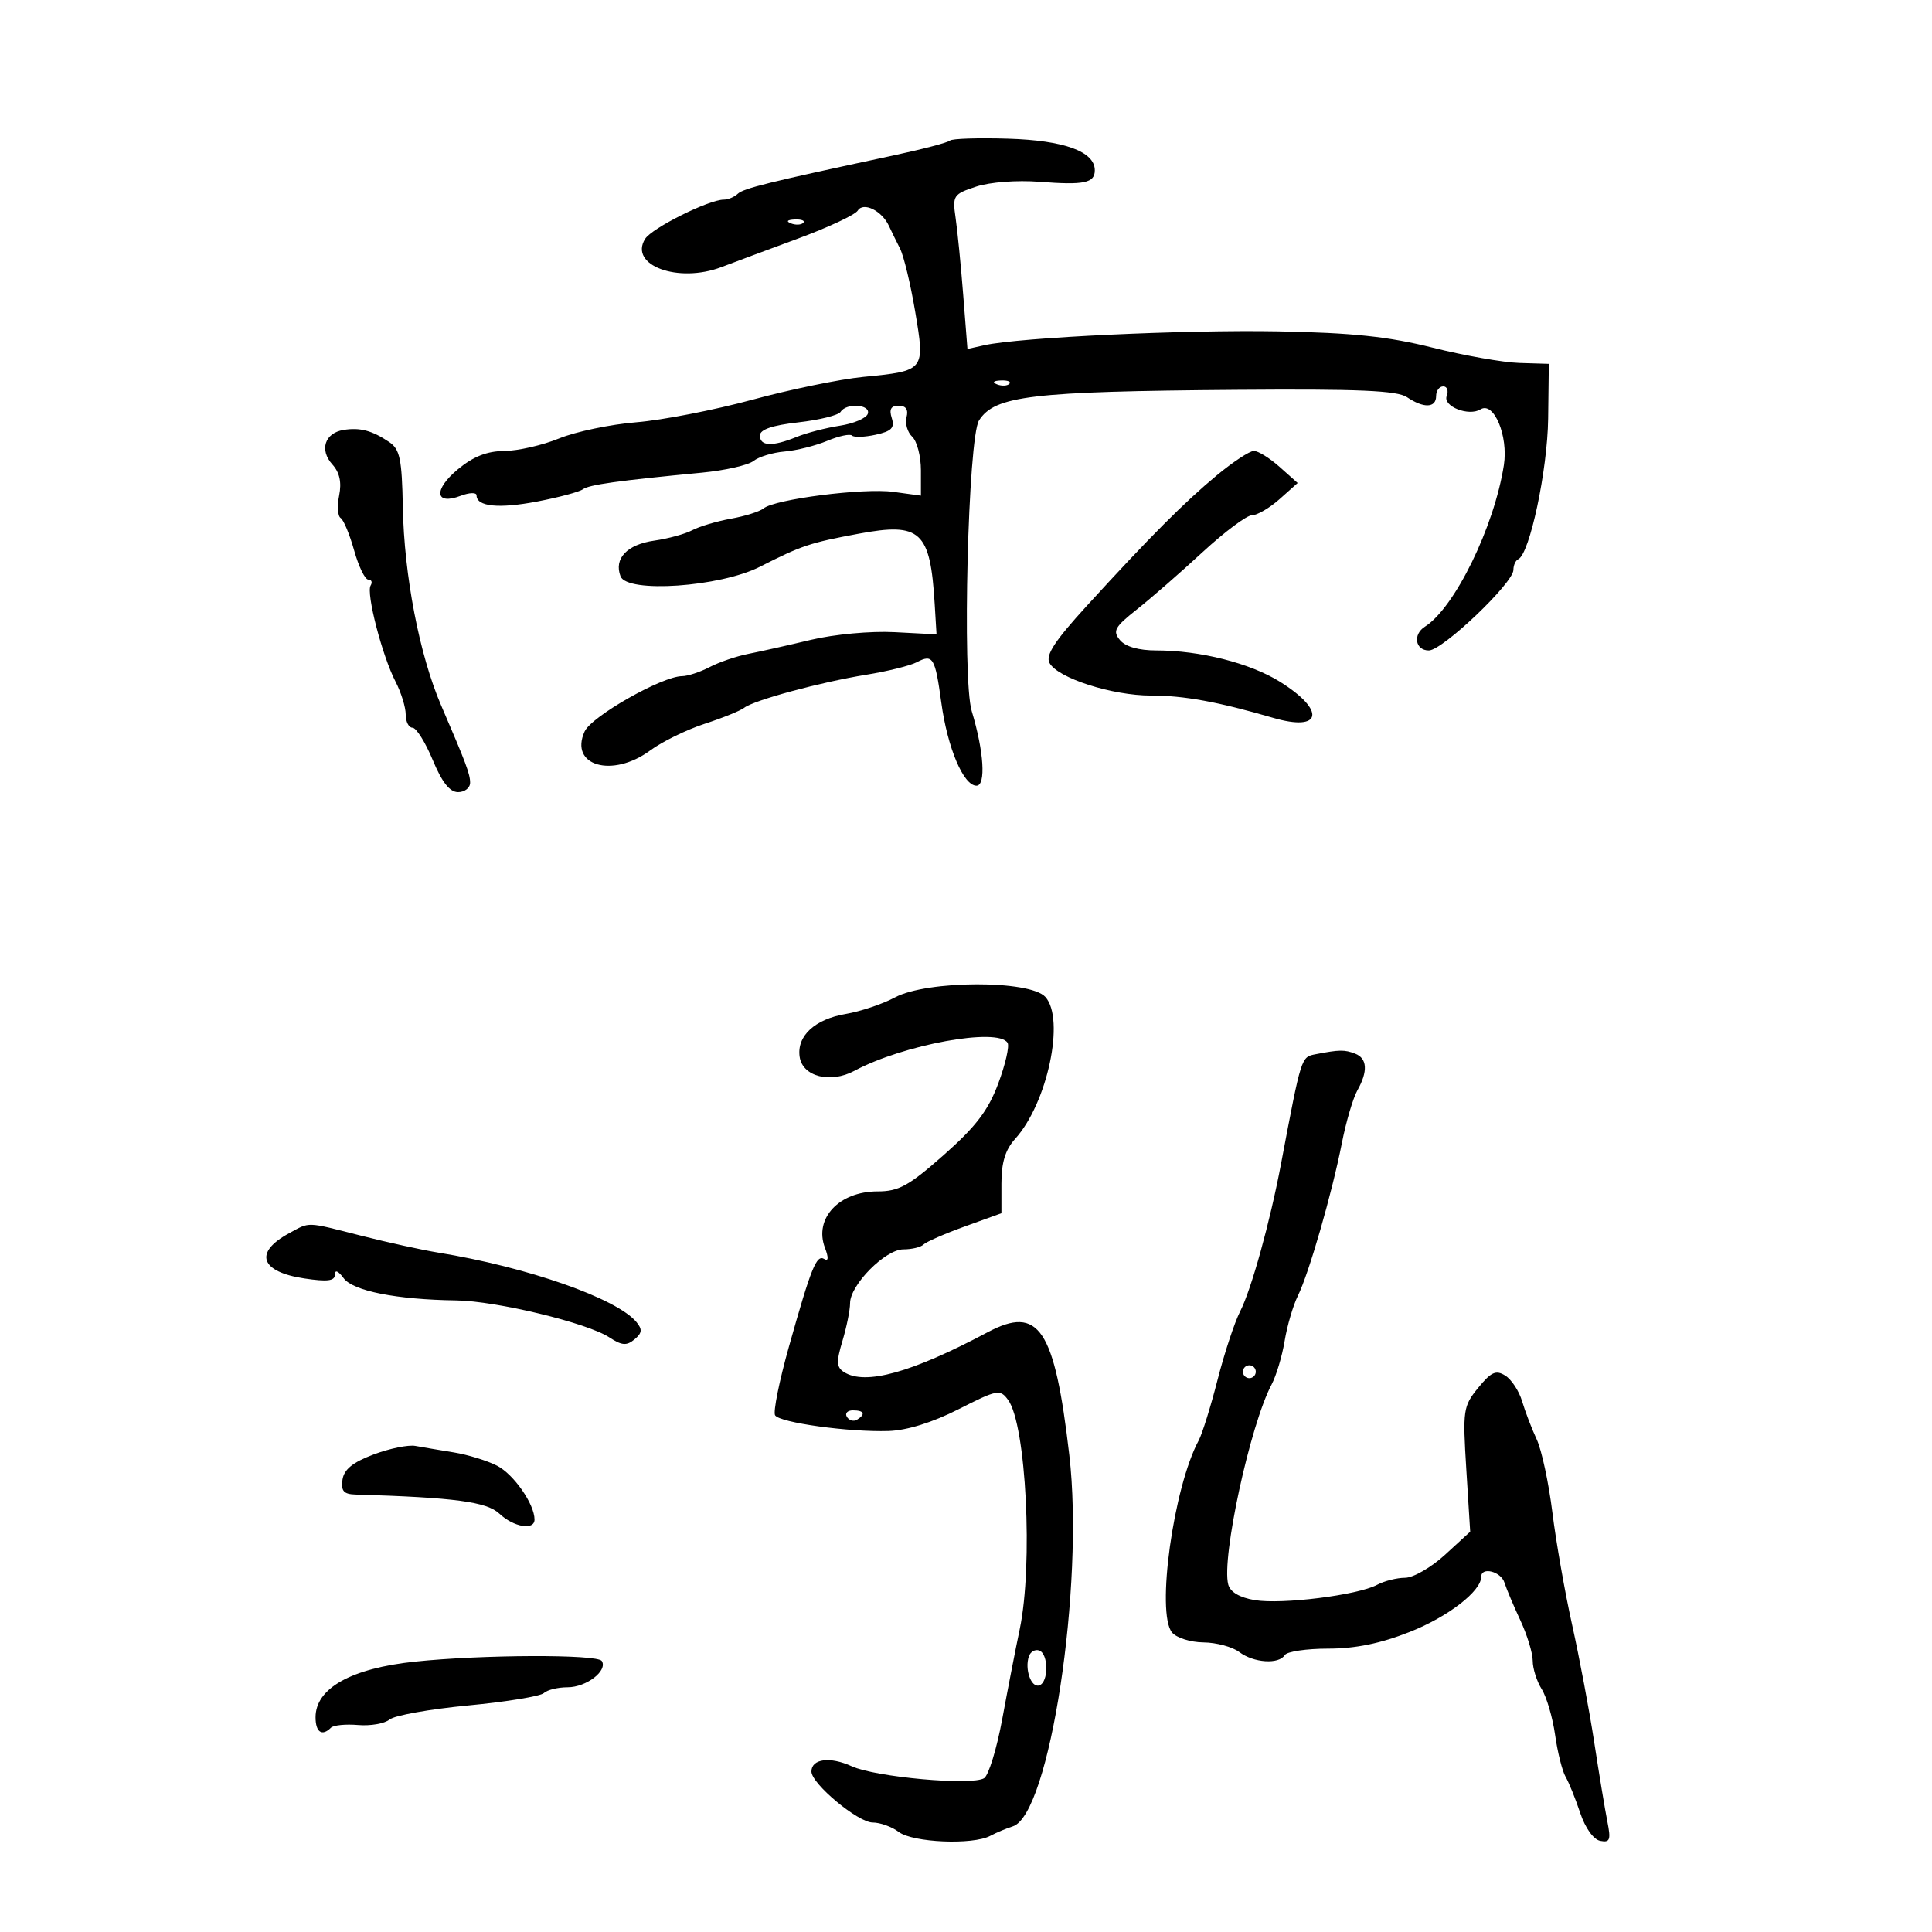 <svg xmlns="http://www.w3.org/2000/svg" width="300" height="300" viewBox="0 0 300 300" version="1.1">
	<path d="M 147.507 21.826 C 147.205 22.129, 143.254 23.169, 138.728 24.138 C 119.237 28.310, 115.448 29.244, 114.550 30.097 C 114.027 30.594, 113.050 31, 112.378 31 C 110.060 31, 101.224 35.412, 100.173 37.095 C 97.614 41.193, 105.306 44.033, 112.029 41.472 C 113.938 40.745, 119.313 38.742, 123.974 37.021 C 128.635 35.300, 132.785 33.354, 133.196 32.696 C 134.065 31.304, 136.943 32.716, 138.028 35.067 C 138.392 35.855, 139.168 37.440, 139.752 38.589 C 140.337 39.737, 141.399 44.153, 142.113 48.402 C 143.655 57.578, 143.650 57.585, 134.032 58.528 C 130.439 58.880, 122.691 60.474, 116.813 62.071 C 110.934 63.668, 102.834 65.243, 98.813 65.570 C 94.791 65.898, 89.392 67.029, 86.815 68.083 C 84.238 69.137, 80.413 70.012, 78.315 70.027 C 75.627 70.046, 73.495 70.887, 71.097 72.876 C 67.271 76.049, 67.533 78.508, 71.535 76.987 C 72.891 76.471, 74 76.440, 74 76.918 C 74 78.667, 77.427 79.017, 83.391 77.879 C 86.751 77.238, 89.950 76.383, 90.500 75.980 C 91.478 75.263, 95.876 74.648, 109 73.393 C 112.575 73.052, 116.175 72.236, 117 71.582 C 117.825 70.928, 119.998 70.266, 121.828 70.113 C 123.658 69.959, 126.638 69.213, 128.451 68.456 C 130.263 67.699, 131.996 67.329, 132.301 67.635 C 132.607 67.940, 134.257 67.883, 135.968 67.507 C 138.454 66.961, 138.957 66.440, 138.472 64.912 C 138.039 63.546, 138.346 63, 139.549 63 C 140.671 63, 141.078 63.594, 140.768 64.780 C 140.512 65.758, 140.909 67.126, 141.651 67.819 C 142.393 68.512, 143 70.853, 143 73.020 L 143 76.962 138.702 76.373 C 134.100 75.742, 120.303 77.507, 118.555 78.950 C 117.975 79.429, 115.700 80.146, 113.500 80.542 C 111.300 80.939, 108.600 81.742, 107.500 82.327 C 106.400 82.912, 103.748 83.640, 101.606 83.945 C 97.360 84.550, 95.298 86.728, 96.357 89.489 C 97.375 92.142, 111.803 91.151, 118 88.002 C 124.489 84.705, 125.751 84.283, 133.324 82.874 C 142.970 81.078, 144.453 82.450, 145.139 93.803 L 145.423 98.500 138.890 98.159 C 135.225 97.967, 129.533 98.491, 125.928 99.351 C 122.393 100.195, 118.007 101.179, 116.183 101.537 C 114.358 101.895, 111.658 102.818, 110.183 103.588 C 108.707 104.358, 106.784 104.990, 105.910 104.994 C 102.809 105.006, 91.854 111.226, 90.779 113.585 C 88.351 118.915, 95.087 120.862, 100.961 116.529 C 102.803 115.170, 106.603 113.310, 109.405 112.396 C 112.207 111.483, 114.976 110.362, 115.557 109.905 C 117.058 108.727, 127.424 105.920, 134.500 104.776 C 137.800 104.242, 141.331 103.368, 142.347 102.833 C 144.863 101.510, 145.204 102.069, 146.165 109.096 C 147.128 116.143, 149.607 122, 151.626 122 C 153.121 122, 152.783 116.680, 150.889 110.421 C 149.378 105.426, 150.320 67.947, 152.024 65.281 C 154.474 61.448, 160.100 60.780, 192 60.533 C 210.970 60.386, 216.945 60.643, 218.473 61.671 C 221.081 63.428, 223 63.356, 223 61.500 C 223 60.675, 223.498 60, 224.107 60 C 224.716 60, 224.957 60.670, 224.642 61.490 C 224.024 63.102, 228.066 64.696, 229.899 63.562 C 231.963 62.287, 234.225 67.692, 233.521 72.217 C 232.031 81.800, 225.882 94.386, 221.267 97.300 C 219.347 98.512, 219.752 101, 221.869 101 C 223.996 101, 235 90.522, 235 88.497 C 235 87.765, 235.338 87.017, 235.750 86.833 C 237.524 86.045, 240.296 73.016, 240.395 65 L 240.500 56.500 235.940 56.362 C 233.432 56.287, 227.357 55.215, 222.440 53.981 C 215.587 52.261, 209.999 51.672, 198.500 51.455 C 184.021 51.183, 158.290 52.394, 152.862 53.603 L 150.225 54.190 149.571 45.845 C 149.212 41.255, 148.679 35.858, 148.388 33.851 C 147.882 30.366, 148.025 30.147, 151.574 28.976 C 153.697 28.275, 157.905 27.953, 161.395 28.225 C 168.337 28.765, 170 28.420, 170 26.440 C 170 23.530, 165.249 21.798, 156.545 21.533 C 151.877 21.391, 147.810 21.523, 147.507 21.826 M 122.813 34.683 C 123.534 34.972, 124.397 34.936, 124.729 34.604 C 125.061 34.272, 124.471 34.036, 123.417 34.079 C 122.252 34.127, 122.015 34.364, 122.813 34.683 M 154.813 59.683 C 155.534 59.972, 156.397 59.936, 156.729 59.604 C 157.061 59.272, 156.471 59.036, 155.417 59.079 C 154.252 59.127, 154.015 59.364, 154.813 59.683 M 130.529 63.954 C 130.204 64.478, 127.253 65.211, 123.970 65.583 C 119.908 66.042, 118 66.697, 118 67.629 C 118 69.301, 119.944 69.378, 123.685 67.853 C 125.233 67.222, 128.263 66.434, 130.419 66.103 C 132.574 65.771, 134.524 64.938, 134.752 64.250 C 135.237 62.787, 131.415 62.519, 130.529 63.954 M 53.335 66.764 C 50.425 67.238, 49.574 69.872, 51.606 72.117 C 52.739 73.369, 53.072 74.888, 52.663 76.934 C 52.334 78.578, 52.439 80.153, 52.896 80.435 C 53.352 80.718, 54.296 82.985, 54.993 85.474 C 55.690 87.963, 56.678 90, 57.189 90 C 57.700 90, 57.863 90.413, 57.550 90.918 C 56.824 92.094, 59.349 101.840, 61.416 105.837 C 62.287 107.522, 63 109.823, 63 110.950 C 63 112.078, 63.475 113, 64.055 113 C 64.636 113, 66.046 115.250, 67.189 118 C 68.632 121.472, 69.837 123, 71.133 123 C 72.160 123, 73 122.340, 73 121.534 C 73 120.195, 72.367 118.509, 68.486 109.500 C 65.137 101.726, 62.750 89.351, 62.551 78.730 C 62.411 71.271, 62.096 69.763, 60.443 68.646 C 57.785 66.849, 55.889 66.347, 53.335 66.764 M 189 73.764 C 183.923 77.966, 178.559 83.347, 168.807 94.019 C 163.763 99.538, 162.325 101.738, 162.969 102.943 C 164.223 105.286, 172.710 108.011, 178.736 108.005 C 183.830 108, 189.116 108.965, 197.693 111.466 C 205.295 113.682, 205.919 110.329, 198.738 105.854 C 194.105 102.967, 186.339 101, 179.573 101 C 176.809 101, 174.761 100.416, 173.905 99.385 C 172.739 97.981, 173.082 97.362, 176.529 94.635 C 178.709 92.911, 183.296 88.912, 186.721 85.750 C 190.147 82.588, 193.611 80, 194.419 80 C 195.227 80, 197.151 78.875, 198.694 77.500 L 201.500 75 198.694 72.500 C 197.151 71.125, 195.351 70.009, 194.694 70.020 C 194.037 70.030, 191.475 71.715, 189 73.764 M 138.980 154.871 C 137.060 155.900, 133.619 157.057, 131.334 157.444 C 126.512 158.258, 123.699 160.872, 124.170 164.100 C 124.618 167.176, 128.941 168.279, 132.677 166.272 C 140.251 162.202, 154.963 159.514, 156.454 161.926 C 156.769 162.436, 156.117 165.284, 155.005 168.256 C 153.443 172.433, 151.527 174.946, 146.565 179.330 C 141.111 184.147, 139.562 185, 136.264 185 C 130.285 185, 126.366 189.201, 128.097 193.755 C 128.678 195.284, 128.645 195.898, 128.001 195.501 C 126.789 194.752, 125.978 196.762, 122.490 209.162 C 120.996 214.475, 120.035 219.247, 120.355 219.766 C 121.064 220.913, 131.823 222.401, 137.984 222.205 C 140.834 222.113, 144.795 220.881, 148.847 218.824 C 154.888 215.757, 155.294 215.682, 156.543 217.390 C 159.342 221.217, 160.439 242.996, 158.338 253 C 157.702 256.025, 156.484 262.288, 155.631 266.917 C 154.777 271.546, 153.507 275.686, 152.810 276.118 C 150.891 277.303, 135.948 275.957, 132.258 274.266 C 128.891 272.722, 126 273.100, 126 275.084 C 126 276.977, 133.232 283, 135.504 283 C 136.667 283, 138.491 283.661, 139.559 284.468 C 141.744 286.121, 151.058 286.517, 153.764 285.073 C 154.719 284.563, 156.291 283.901, 157.259 283.601 C 162.969 281.832, 168.397 246.201, 166.042 225.946 C 163.755 206.275, 161.327 202.628, 153.345 206.878 C 141.581 213.142, 134.360 215.147, 131.068 213.063 C 129.884 212.314, 129.841 211.476, 130.818 208.213 C 131.468 206.043, 132 203.408, 132 202.357 C 132 199.523, 137.470 194, 140.277 194 C 141.591 194, 142.996 193.662, 143.398 193.250 C 143.801 192.838, 146.688 191.575, 149.815 190.444 L 155.500 188.389 155.500 183.791 C 155.500 180.505, 156.107 178.524, 157.626 176.847 C 162.636 171.316, 165.423 158.230, 162.321 154.803 C 159.929 152.159, 143.952 152.206, 138.980 154.871 M 204.308 163.698 C 202.027 164.141, 202.094 163.932, 198.912 180.750 C 197.202 189.793, 194.315 200.211, 192.577 203.617 C 191.702 205.331, 190.118 210.129, 189.057 214.279 C 187.995 218.429, 186.681 222.651, 186.136 223.662 C 182.211 230.939, 179.498 250.485, 181.994 253.493 C 182.682 254.322, 184.877 255.014, 186.872 255.032 C 188.868 255.049, 191.374 255.724, 192.441 256.532 C 194.667 258.215, 198.588 258.475, 199.500 257 C 199.840 256.450, 202.869 256, 206.231 256 C 210.460 256, 214.369 255.199, 218.922 253.399 C 224.850 251.056, 230 247.079, 230 244.844 C 230 243.238, 233.065 244.007, 233.612 245.750 C 233.914 246.713, 235.025 249.349, 236.081 251.610 C 237.136 253.870, 238 256.698, 238 257.895 C 238 259.091, 238.626 261.067, 239.392 262.285 C 240.157 263.503, 241.094 266.704, 241.475 269.397 C 241.855 272.090, 242.588 275.015, 243.102 275.897 C 243.617 276.779, 244.636 279.300, 245.368 281.500 C 246.148 283.843, 247.436 285.644, 248.477 285.848 C 249.997 286.145, 250.159 285.708, 249.589 282.848 C 249.223 281.007, 248.302 275.450, 247.543 270.500 C 246.784 265.550, 245.245 257.375, 244.123 252.332 C 243.001 247.290, 241.618 239.415, 241.050 234.832 C 240.481 230.250, 239.386 225.150, 238.615 223.500 C 237.845 221.850, 236.828 219.197, 236.357 217.604 C 235.886 216.011, 234.707 214.211, 233.738 213.604 C 232.288 212.695, 231.546 213.029, 229.532 215.500 C 227.201 218.360, 227.114 218.953, 227.688 228.168 L 228.290 237.836 224.395 241.413 C 222.253 243.381, 219.458 244.993, 218.184 244.995 C 216.911 244.998, 214.952 245.490, 213.832 246.090 C 210.832 247.695, 199.057 249.170, 194.848 248.467 C 192.488 248.073, 191.027 247.212, 190.719 246.035 C 189.646 241.930, 194.129 221.245, 197.446 215 C 198.176 213.625, 199.092 210.572, 199.480 208.216 C 199.869 205.860, 200.792 202.710, 201.531 201.216 C 203.243 197.756, 206.839 185.277, 208.365 177.500 C 209.013 174.200, 210.096 170.517, 210.771 169.316 C 212.440 166.350, 212.315 164.335, 210.418 163.607 C 208.772 162.975, 207.967 162.987, 204.308 163.698 M 44.869 191.510 C 39.391 194.486, 40.412 197.491, 47.250 198.516 C 50.853 199.055, 52 198.912, 52 197.922 C 52 197.119, 52.520 197.329, 53.354 198.469 C 54.811 200.462, 61.576 201.800, 70.833 201.927 C 77.085 202.013, 91.176 205.414, 94.616 207.668 C 96.552 208.936, 97.299 208.997, 98.517 207.986 C 99.707 206.999, 99.772 206.430, 98.825 205.289 C 95.775 201.614, 81.893 196.754, 68 194.496 C 65.525 194.094, 60.166 192.918, 56.090 191.882 C 47.405 189.676, 48.195 189.702, 44.869 191.510 M 193 213 C 193 213.550, 193.450 214, 194 214 C 194.550 214, 195 213.550, 195 213 C 195 212.450, 194.550 212, 194 212 C 193.450 212, 193 212.450, 193 213 M 131.510 220.016 C 131.856 220.575, 132.557 220.774, 133.069 220.457 C 134.456 219.600, 134.198 219, 132.441 219 C 131.584 219, 131.165 219.457, 131.510 220.016 M 58 225.853 C 54.768 227.071, 53.410 228.176, 53.180 229.774 C 52.931 231.513, 53.369 232.015, 55.180 232.070 C 70.634 232.536, 75.577 233.193, 77.547 235.044 C 79.778 237.140, 83 237.676, 83 235.950 C 83 233.568, 79.783 228.939, 77.199 227.603 C 75.676 226.815, 72.646 225.882, 70.465 225.528 C 68.284 225.174, 65.600 224.721, 64.500 224.521 C 63.400 224.321, 60.475 224.921, 58 225.853 M 159.763 257.200 C 159.085 259.215, 160.127 262.124, 161.377 261.708 C 162.853 261.216, 162.830 256.777, 161.350 256.283 C 160.718 256.072, 160.003 256.485, 159.763 257.200 M 64.400 258.020 C 54.526 259.062, 49 262.160, 49 266.655 C 49 268.981, 50.003 269.664, 51.387 268.280 C 51.783 267.884, 53.681 267.695, 55.604 267.861 C 57.527 268.026, 59.726 267.642, 60.492 267.007 C 61.257 266.371, 66.747 265.389, 72.692 264.824 C 78.636 264.259, 83.927 263.393, 84.450 262.899 C 84.972 262.404, 86.628 262, 88.129 262 C 91.048 262, 94.389 259.438, 93.450 257.919 C 92.794 256.858, 74.831 256.920, 64.400 258.020" stroke="none" fill="black" fill-rule="evenodd"/>
</svg>